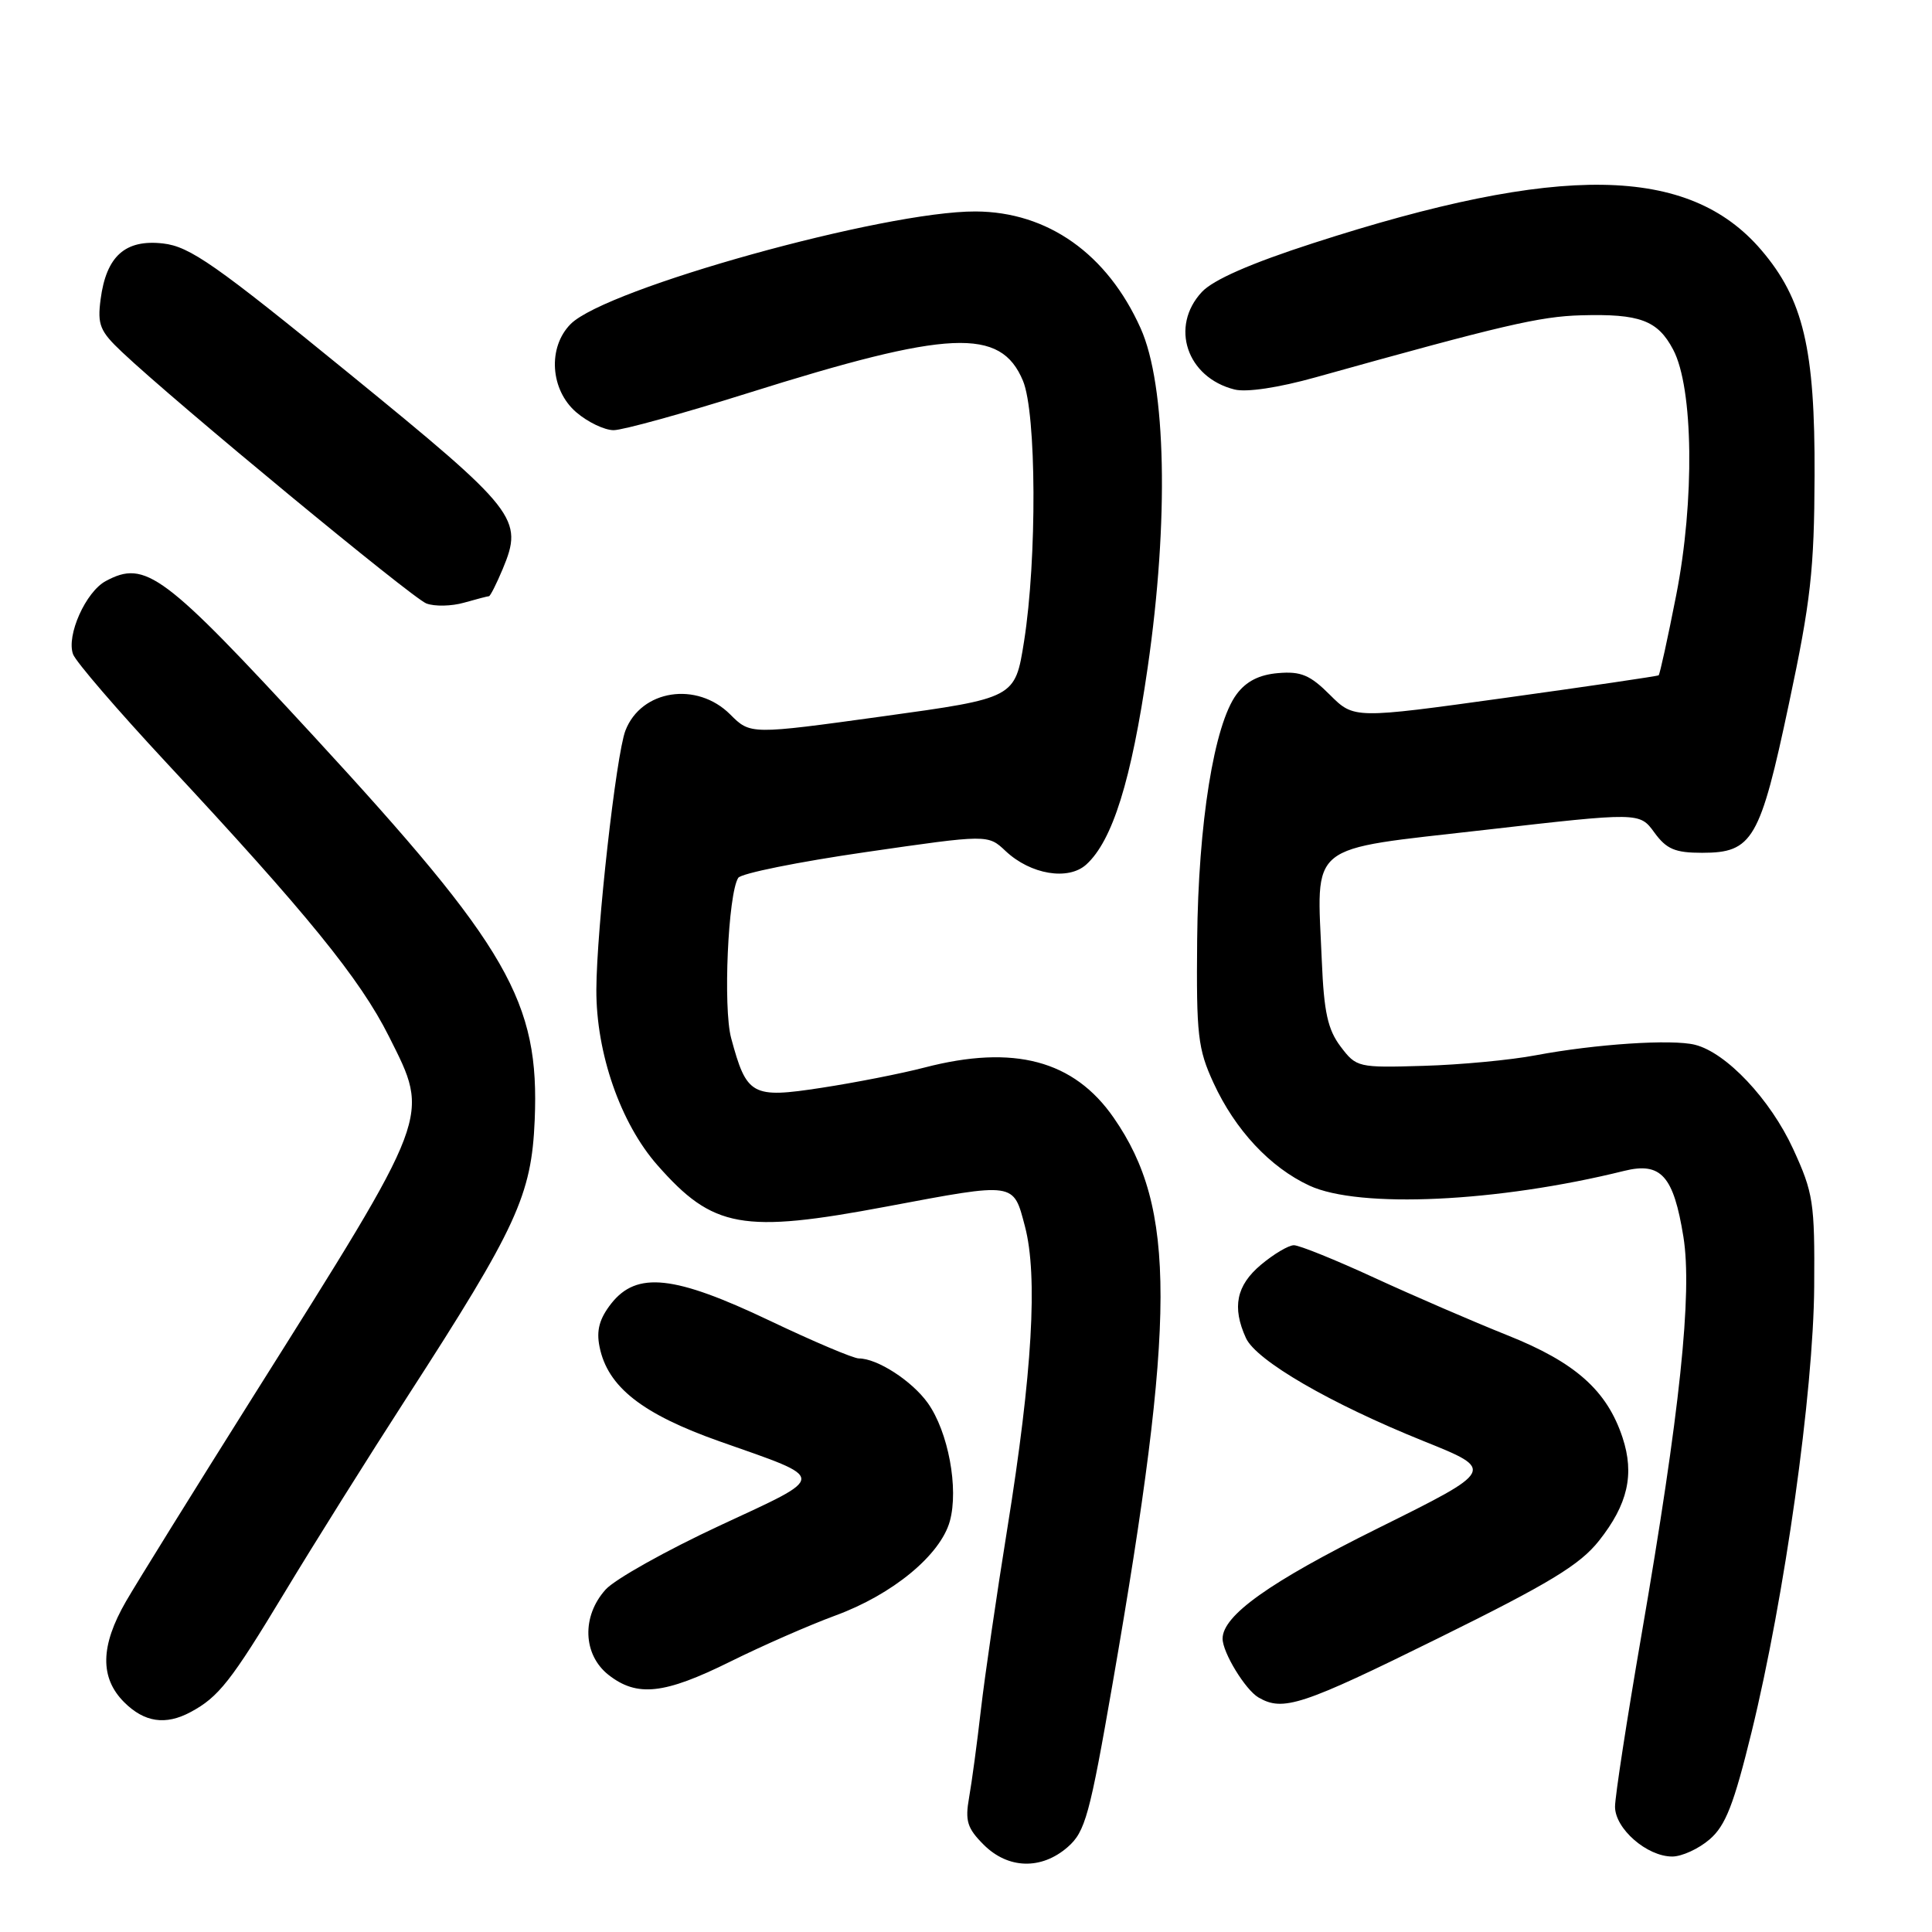 <?xml version="1.0" encoding="UTF-8" standalone="no"?>
<!DOCTYPE svg PUBLIC "-//W3C//DTD SVG 1.1//EN" "http://www.w3.org/Graphics/SVG/1.1/DTD/svg11.dtd" >
<svg xmlns="http://www.w3.org/2000/svg" xmlns:xlink="http://www.w3.org/1999/xlink" version="1.1" viewBox="0 0 256 256">
 <g >
 <path fill="currentColor"
d=" M 141.47 244.75 C 143.80 242.72 144.39 240.57 147.44 223.00 C 155.85 174.55 155.88 160.09 147.58 148.12 C 142.30 140.49 134.34 138.38 122.52 141.45 C 119.45 142.25 113.30 143.46 108.85 144.14 C 99.61 145.56 98.94 145.19 96.88 137.55 C 95.80 133.54 96.47 118.44 97.82 116.32 C 98.20 115.73 105.79 114.20 114.70 112.91 C 130.91 110.56 130.91 110.56 133.25 112.77 C 136.56 115.88 141.55 116.71 143.93 114.56 C 147.41 111.41 149.91 103.41 152.07 88.47 C 154.90 68.98 154.53 51.05 151.14 43.50 C 146.72 33.64 138.83 28.06 129.27 28.02 C 117.18 27.97 80.34 38.21 75.62 42.93 C 72.55 46.01 72.90 51.66 76.36 54.63 C 77.87 55.93 80.10 57.00 81.31 57.00 C 82.51 57.00 90.47 54.80 99.00 52.12 C 125.82 43.68 132.59 43.37 135.55 50.46 C 137.34 54.75 137.42 74.07 135.69 85.00 C 134.50 92.50 134.50 92.50 116.97 94.92 C 99.43 97.34 99.43 97.34 96.76 94.67 C 92.34 90.25 84.96 91.38 82.87 96.81 C 81.64 100.01 79.05 123.12 79.02 131.14 C 78.99 139.55 82.22 148.84 87.11 154.39 C 94.48 162.77 98.36 163.47 117.50 159.87 C 134.65 156.65 134.25 156.59 135.81 162.50 C 137.54 169.06 136.79 181.94 133.48 202.50 C 132.06 211.30 130.49 222.10 129.98 226.50 C 129.48 230.90 128.77 236.15 128.41 238.18 C 127.86 241.28 128.16 242.25 130.34 244.43 C 133.57 247.66 137.98 247.79 141.47 244.75 Z  M 226.53 243.73 C 228.65 241.91 229.74 239.11 232.10 229.48 C 236.48 211.56 240.29 184.48 240.39 170.50 C 240.47 159.30 240.28 158.08 237.60 152.24 C 234.57 145.66 228.75 139.48 224.60 138.44 C 221.55 137.67 211.42 138.34 203.49 139.83 C 200.19 140.46 193.50 141.09 188.63 141.23 C 179.95 141.49 179.73 141.44 177.64 138.68 C 175.94 136.43 175.43 134.12 175.15 127.39 C 174.48 111.43 172.90 112.70 196.64 109.98 C 217.25 107.62 217.25 107.62 219.21 110.31 C 220.82 112.52 221.95 113.00 225.54 113.00 C 232.23 113.00 233.22 111.30 237.05 93.21 C 239.93 79.68 240.40 75.49 240.44 63.00 C 240.51 46.22 238.95 39.64 233.37 33.12 C 223.76 21.89 206.73 21.63 174.00 32.22 C 165.68 34.91 160.75 37.08 159.25 38.69 C 154.99 43.27 157.25 50.02 163.58 51.61 C 165.17 52.01 169.42 51.37 174.35 49.99 C 199.09 43.08 204.03 41.93 209.50 41.78 C 217.28 41.56 219.65 42.44 221.70 46.32 C 224.39 51.39 224.57 66.36 222.10 78.89 C 220.98 84.60 219.93 89.37 219.78 89.48 C 219.62 89.60 210.48 90.94 199.45 92.47 C 179.41 95.25 179.41 95.25 176.22 92.07 C 173.60 89.45 172.38 88.93 169.36 89.19 C 166.85 89.40 165.12 90.28 163.85 92.00 C 160.87 96.01 158.78 109.08 158.63 124.50 C 158.51 137.16 158.72 138.98 160.80 143.50 C 163.67 149.73 168.29 154.68 173.50 157.10 C 180.10 160.16 198.47 159.30 215.20 155.15 C 220.09 153.94 221.75 155.78 223.06 163.88 C 224.26 171.36 222.61 187.05 217.49 216.72 C 215.57 227.84 214.00 238.05 214.00 239.40 C 214.00 242.31 218.23 246.00 221.58 246.00 C 222.85 246.00 225.08 244.98 226.53 243.73 Z  M 25.25 226.86 C 28.96 224.88 30.62 222.77 37.72 211.00 C 41.53 204.68 48.87 192.97 54.02 185.00 C 68.49 162.60 70.43 158.38 70.85 148.43 C 71.51 132.72 67.41 125.59 41.58 97.56 C 21.65 75.94 19.28 74.17 14.02 76.99 C 11.36 78.41 8.77 84.21 9.68 86.69 C 10.05 87.69 15.59 94.12 21.99 101.00 C 40.66 121.03 47.72 129.71 51.54 137.34 C 56.98 148.20 57.34 147.23 33.57 185.00 C 25.78 197.38 18.19 209.61 16.70 212.18 C 13.29 218.08 13.21 222.31 16.45 225.55 C 19.12 228.22 21.94 228.64 25.25 226.86 Z  M 190.62 217.05 C 205.33 209.79 209.34 207.36 211.88 204.15 C 215.69 199.34 216.60 195.36 215.00 190.50 C 212.94 184.25 208.75 180.52 199.74 176.93 C 195.21 175.12 187.28 171.69 182.13 169.32 C 176.97 166.94 172.17 165.00 171.45 165.00 C 170.74 165.00 168.77 166.17 167.08 167.59 C 163.82 170.33 163.23 173.21 165.09 177.29 C 166.45 180.28 176.28 185.98 188.65 190.96 C 198.15 194.78 198.15 194.78 182.55 202.52 C 168.24 209.62 162.00 214.06 162.00 217.13 C 162.00 218.97 165.01 223.90 166.75 224.92 C 170.01 226.82 172.48 226.01 190.62 217.05 Z  M 96.77 220.17 C 101.02 218.06 107.28 215.32 110.68 214.07 C 118.27 211.29 124.61 206.06 125.86 201.56 C 127.05 197.23 125.65 189.72 122.94 185.91 C 120.84 182.97 116.25 180.00 113.80 180.00 C 113.08 180.00 107.77 177.75 102.00 175.00 C 89.34 168.97 84.38 168.43 80.99 172.73 C 79.43 174.73 79.00 176.27 79.44 178.44 C 80.50 183.77 85.09 187.37 95.41 191.01 C 109.77 196.07 109.77 195.45 95.39 202.14 C 88.30 205.44 81.49 209.25 80.25 210.62 C 77.05 214.16 77.23 219.25 80.63 221.93 C 84.42 224.90 88.01 224.51 96.77 220.17 Z  M 64.79 79.00 C 64.96 79.00 65.78 77.38 66.61 75.40 C 69.39 68.73 68.59 67.70 46.31 49.53 C 28.53 35.03 25.15 32.66 21.60 32.26 C 16.59 31.69 14.08 33.94 13.33 39.67 C 12.89 43.03 13.24 43.89 16.17 46.65 C 23.21 53.31 54.60 79.23 56.49 79.96 C 57.59 80.38 59.83 80.33 61.48 79.86 C 63.14 79.39 64.63 79.00 64.79 79.00 Z "/>
</g>
</svg>
